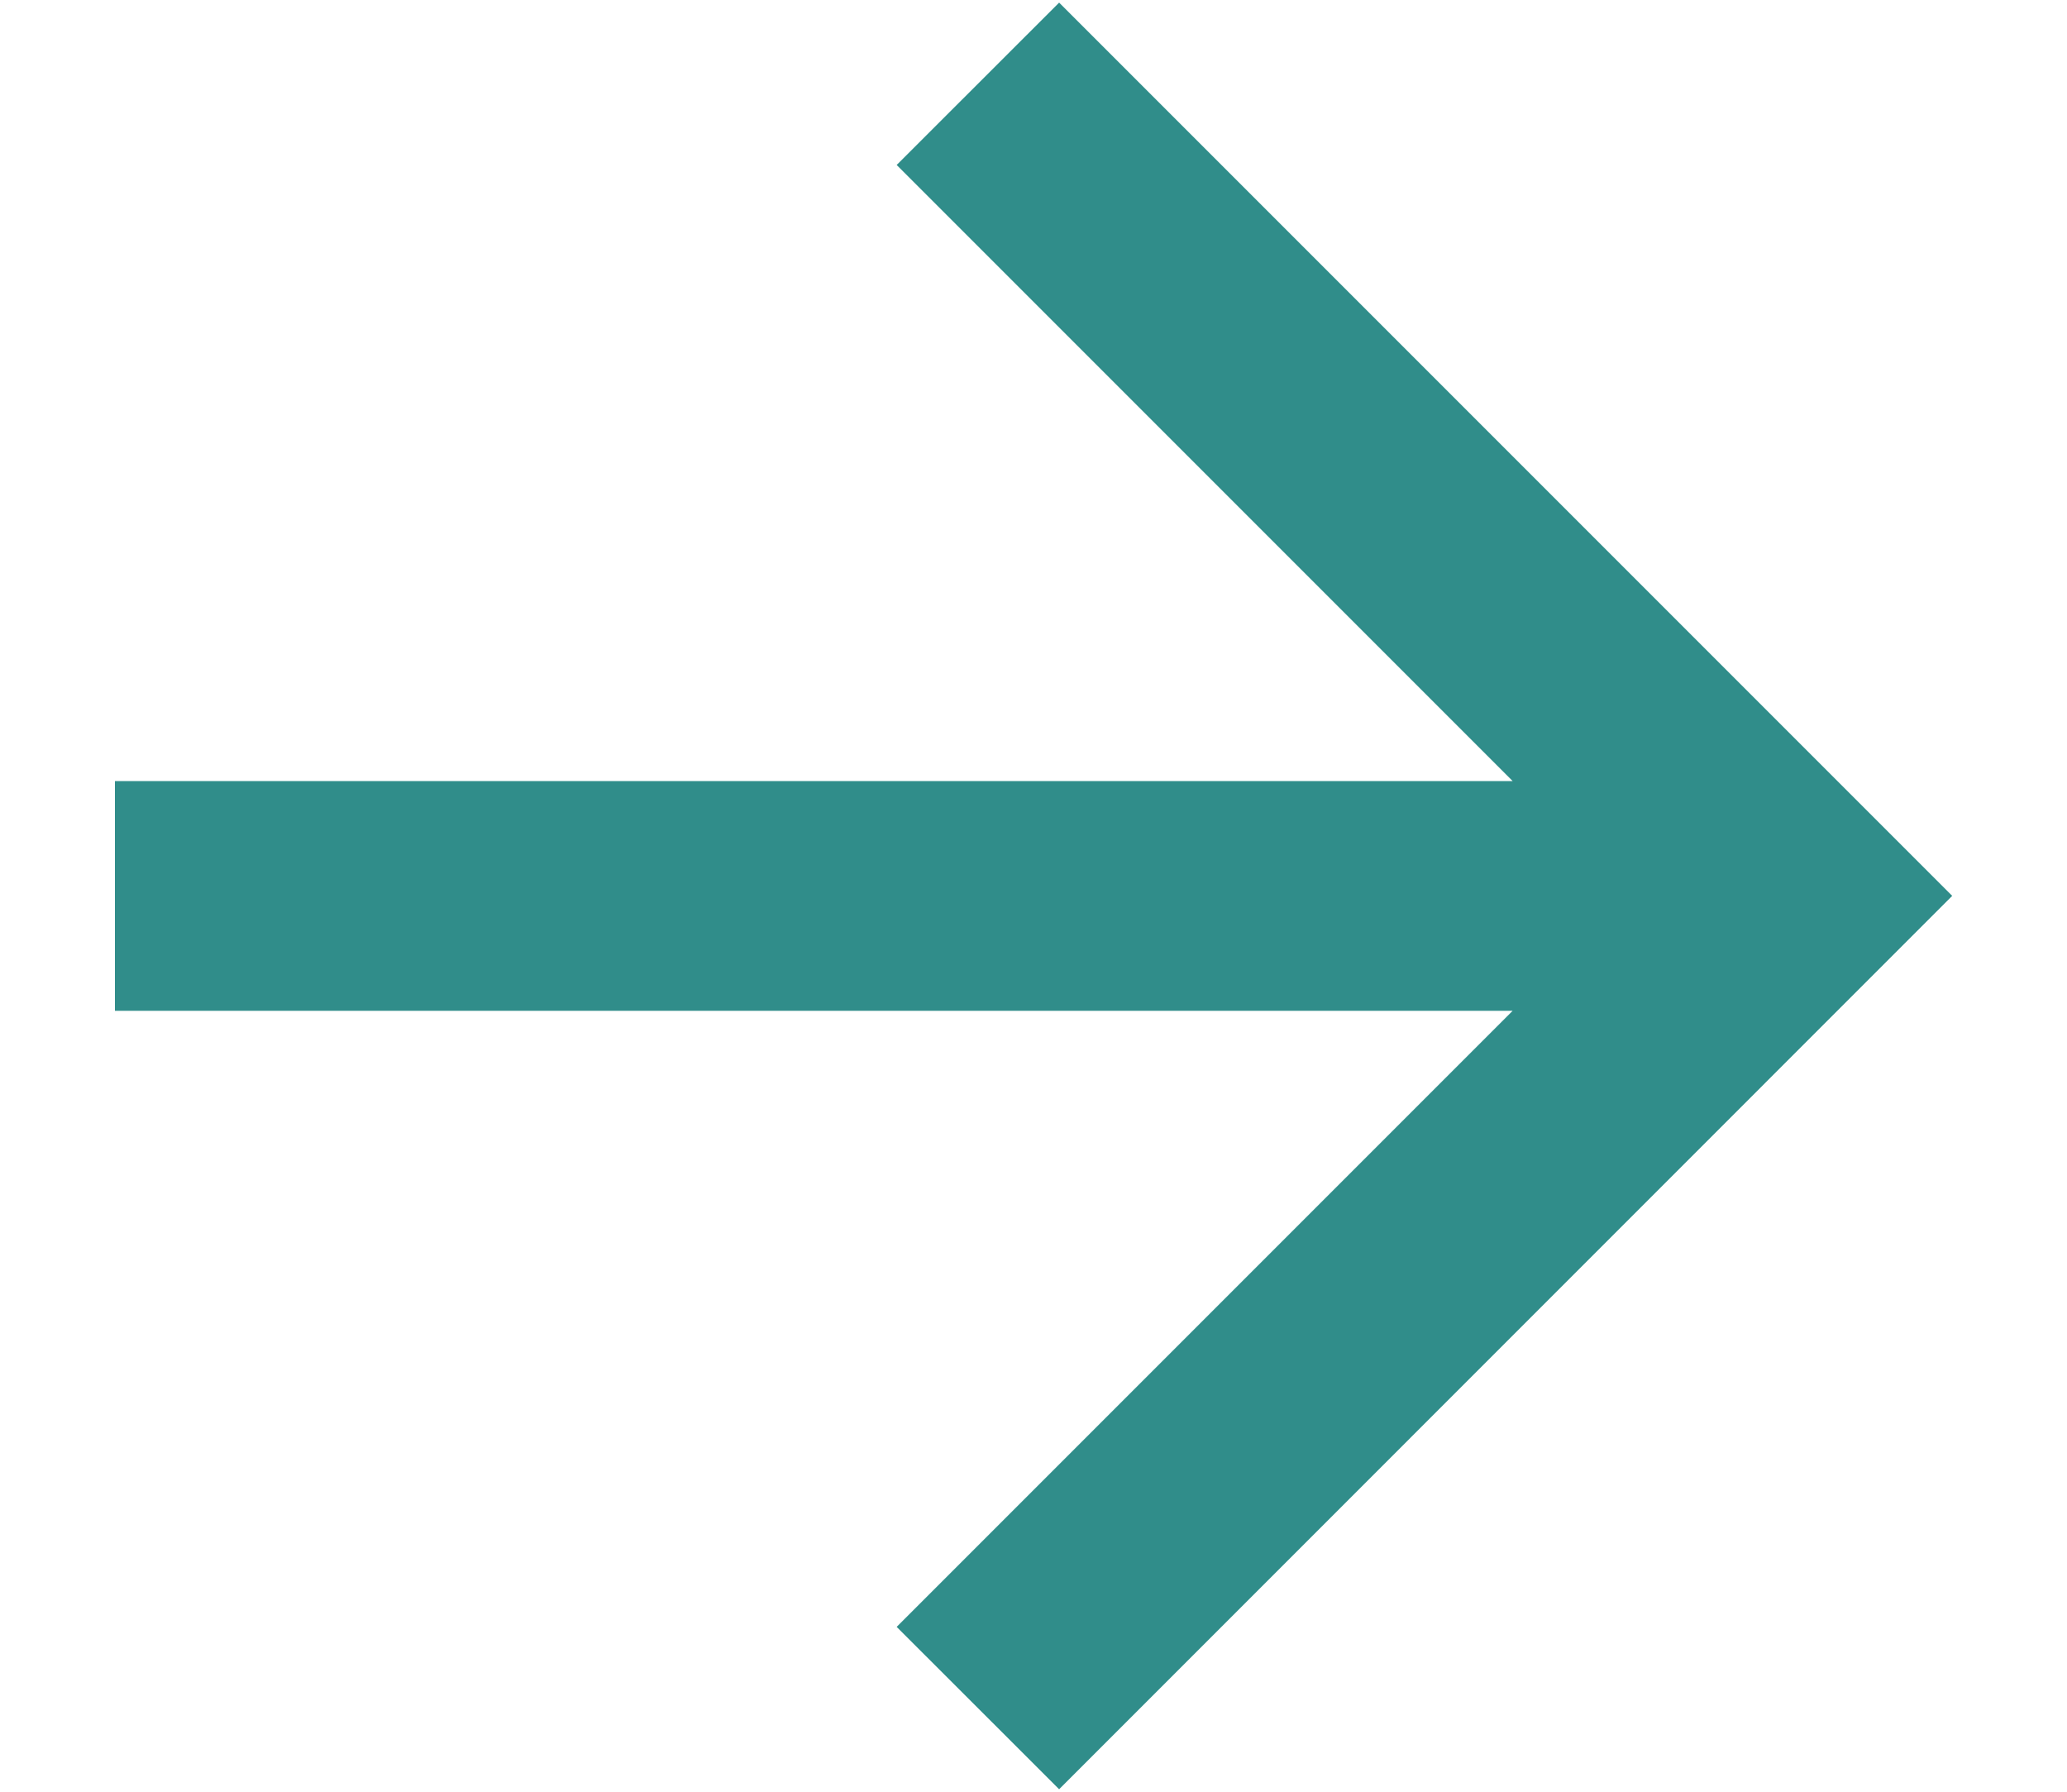 <svg width="15" height="13" viewBox="0 0 15 13" fill="none" xmlns="http://www.w3.org/2000/svg">
<path d="M10.977 5.667L6.507 1.197L7.686 0.019L14.167 6.5L7.686 12.982L6.507 11.804L10.977 7.334H0.834V5.667H10.977Z" fill="#308D8A"/>
</svg>

